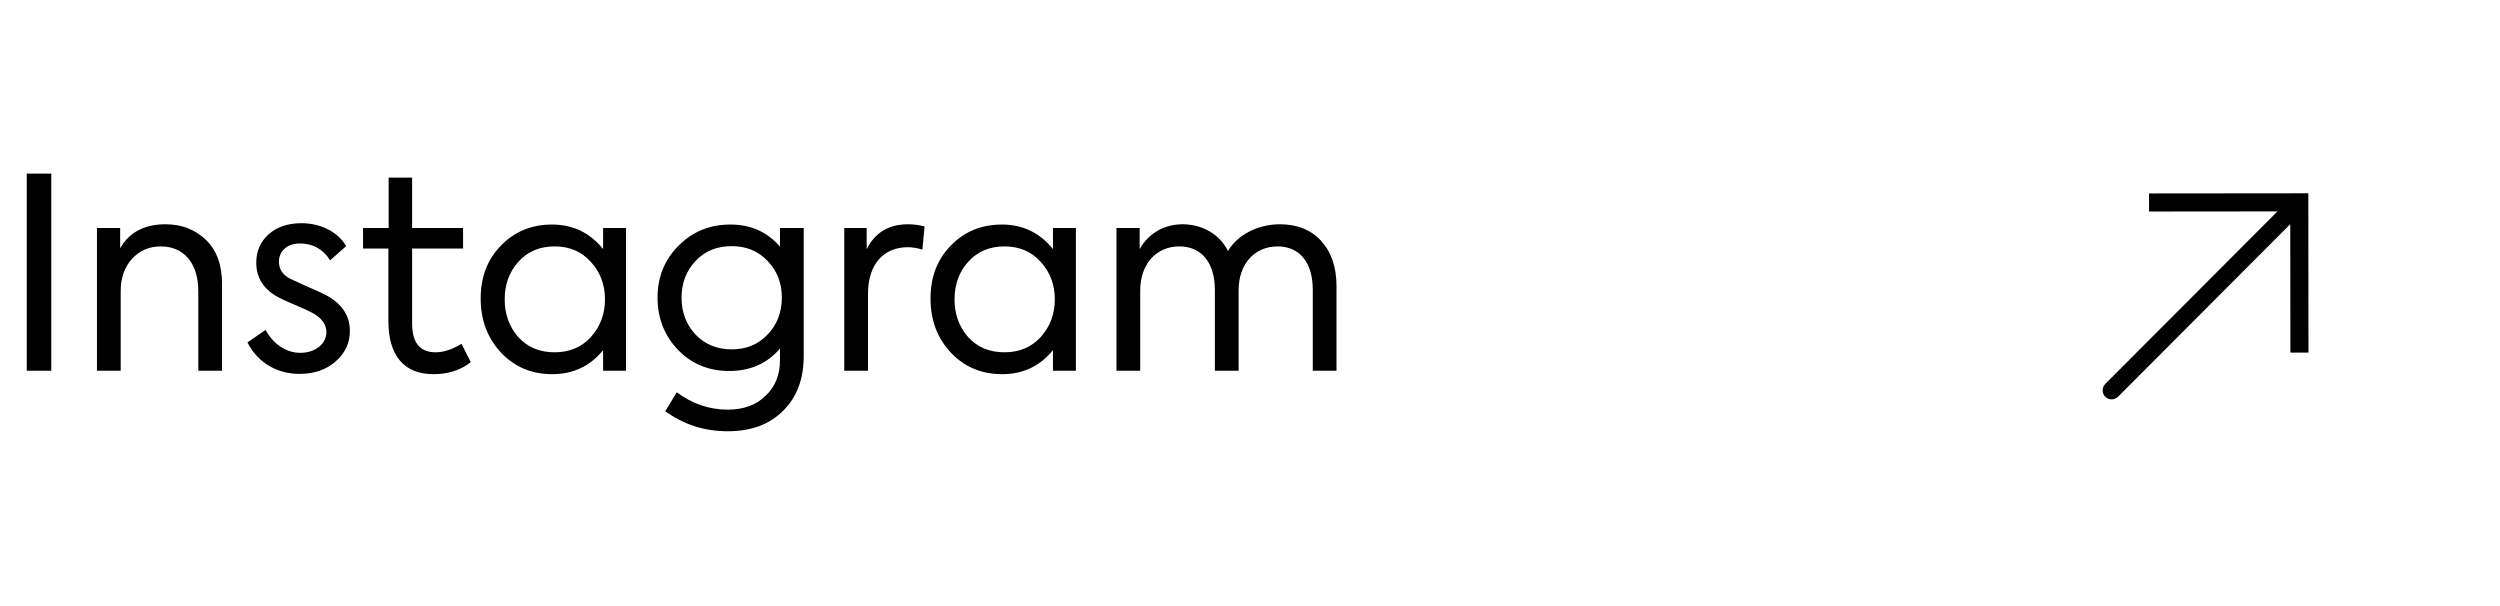 <svg width="553" height="134" viewBox="0 0 553 134" fill="none" xmlns="http://www.w3.org/2000/svg">
<path d="M5.916 82H11.344V38.399H5.916V82ZM26.697 82V64.418C26.697 61.527 27.523 59.108 29.175 57.279C30.827 55.45 32.951 54.506 35.606 54.506C40.503 54.506 43.866 58.046 43.866 64.418V82H49.117V62.884C49.117 58.577 47.937 55.332 45.518 53.031C43.099 50.73 40.149 49.609 36.609 49.609C31.948 49.609 28.585 51.379 26.579 54.919V50.435H21.446V82H26.697ZM66.242 82.708C69.487 82.708 72.201 81.764 74.266 79.935C76.331 78.106 77.393 75.864 77.393 73.209C77.393 69.787 75.623 67.132 72.024 65.244C71.139 64.772 69.723 64.123 67.894 63.356L64.295 61.704C62.584 60.878 61.699 59.58 61.699 57.869C61.699 55.686 63.351 53.857 66.36 53.857C69.192 53.857 71.434 55.096 73.027 57.574L76.567 54.447C74.679 51.143 70.726 49.373 66.714 49.373C63.705 49.373 61.227 50.199 59.398 51.851C57.569 53.503 56.684 55.568 56.684 58.105C56.684 61.409 58.277 63.946 61.404 65.657C62.112 66.07 63.41 66.66 65.357 67.486C67.304 68.312 68.543 68.902 69.192 69.256C71.198 70.377 72.201 71.793 72.201 73.504C72.201 75.923 69.9 78.047 66.419 78.047C63.528 78.047 60.578 76.336 58.749 72.973L54.737 75.746C57.097 80.407 61.522 82.708 66.242 82.708ZM102.075 76.041C100.069 77.28 98.181 77.929 96.352 77.929C92.871 77.929 91.16 75.805 91.16 71.557V54.978H102.429V50.435H91.16V39.284H85.968V50.435H80.304V54.978H85.909V71.026C85.909 78.519 89.272 82.767 95.88 82.767C99.125 82.767 101.898 81.882 104.14 80.112L102.075 76.041ZM133.408 55.096C130.517 51.497 126.741 49.668 122.139 49.668C117.596 49.668 113.82 51.202 110.811 54.329C107.802 57.397 106.327 61.291 106.327 66.011C106.327 70.79 107.802 74.743 110.811 77.988C113.82 81.174 117.596 82.767 122.139 82.767C126.8 82.767 130.517 80.997 133.408 77.457V82H138.482V50.435H133.408V55.096ZM133.821 66.188C133.821 69.492 132.759 72.265 130.694 74.566C128.629 76.808 125.974 77.929 122.67 77.929C119.366 77.929 116.711 76.808 114.646 74.566C112.64 72.265 111.637 69.492 111.637 66.247C111.637 62.943 112.64 60.17 114.646 57.928C116.711 55.627 119.366 54.506 122.67 54.506C125.974 54.506 128.629 55.627 130.694 57.928C132.759 60.17 133.821 62.943 133.821 66.188ZM172.53 54.565C169.757 51.32 166.099 49.668 161.556 49.668C157.013 49.668 153.237 51.202 150.11 54.329C146.983 57.456 145.449 61.291 145.449 65.834C145.449 70.436 146.983 74.271 149.992 77.398C153.001 80.525 156.777 82.059 161.32 82.059C165.981 82.059 169.698 80.407 172.53 77.103V79.699C172.53 82.944 171.468 85.54 169.344 87.546C167.279 89.611 164.447 90.614 160.966 90.614C156.895 90.614 153.119 89.316 149.697 86.779L147.16 90.968C151.231 93.918 155.833 95.393 160.966 95.393C166.099 95.393 170.17 93.918 173.179 90.909C176.247 87.9 177.781 83.888 177.781 78.755V50.435H172.53V54.565ZM161.851 54.447C165.037 54.447 167.692 55.509 169.757 57.692C171.881 59.875 172.943 62.589 172.943 65.834C172.943 69.079 171.881 71.852 169.757 74.035C167.692 76.218 165.037 77.28 161.851 77.28C158.665 77.28 156.01 76.218 153.886 74.035C151.821 71.852 150.759 69.138 150.759 65.834C150.759 62.589 151.821 59.875 153.886 57.692C155.951 55.509 158.606 54.447 161.851 54.447ZM192.001 82V65.008C192.001 58.223 195.659 54.683 200.792 54.683C201.795 54.683 202.916 54.86 204.037 55.214L204.509 50.081C203.27 49.786 202.09 49.609 200.851 49.609C196.603 49.609 193.535 51.438 191.706 55.155V50.435H186.75V82H192.001ZM232.913 55.096C230.022 51.497 226.246 49.668 221.644 49.668C217.101 49.668 213.325 51.202 210.316 54.329C207.307 57.397 205.832 61.291 205.832 66.011C205.832 70.79 207.307 74.743 210.316 77.988C213.325 81.174 217.101 82.767 221.644 82.767C226.305 82.767 230.022 80.997 232.913 77.457V82H237.987V50.435H232.913V55.096ZM233.326 66.188C233.326 69.492 232.264 72.265 230.199 74.566C228.134 76.808 225.479 77.929 222.175 77.929C218.871 77.929 216.216 76.808 214.151 74.566C212.145 72.265 211.142 69.492 211.142 66.247C211.142 62.943 212.145 60.17 214.151 57.928C216.216 55.627 218.871 54.506 222.175 54.506C225.479 54.506 228.134 55.627 230.199 57.928C232.264 60.17 233.326 62.943 233.326 66.188ZM283.127 49.609C278.171 49.609 273.746 51.969 271.622 55.509C269.793 51.792 265.899 49.609 261.592 49.609C257.403 49.609 253.981 51.733 252.093 55.096V50.435H246.96V82H252.211V64.3C252.211 58.4 255.751 54.506 260.884 54.506C265.781 54.506 268.731 58.105 268.731 64.182V82H273.982V64.182C273.982 58.459 277.463 54.506 282.596 54.506C287.375 54.506 290.384 57.928 290.384 64.064V82H295.635V63.297C295.635 59.108 294.514 55.804 292.272 53.326C290.03 50.848 286.962 49.609 283.127 49.609Z" fill="black"/>
<path d="M508.602 44.756L508.6 42.756L510.6 42.754L510.602 44.754L508.602 44.756ZM468.516 87.752C467.736 88.534 466.47 88.536 465.688 87.755C464.906 86.975 464.905 85.709 465.685 84.927L468.516 87.752ZM475.366 42.789L508.6 42.756L508.604 46.756L475.37 46.789L475.366 42.789ZM510.602 44.754L510.635 77.988L506.635 77.992L506.602 44.758L510.602 44.754ZM510.017 46.169L468.516 87.752L465.685 84.927L507.186 43.343L510.017 46.169Z" fill="black"/>
</svg>
